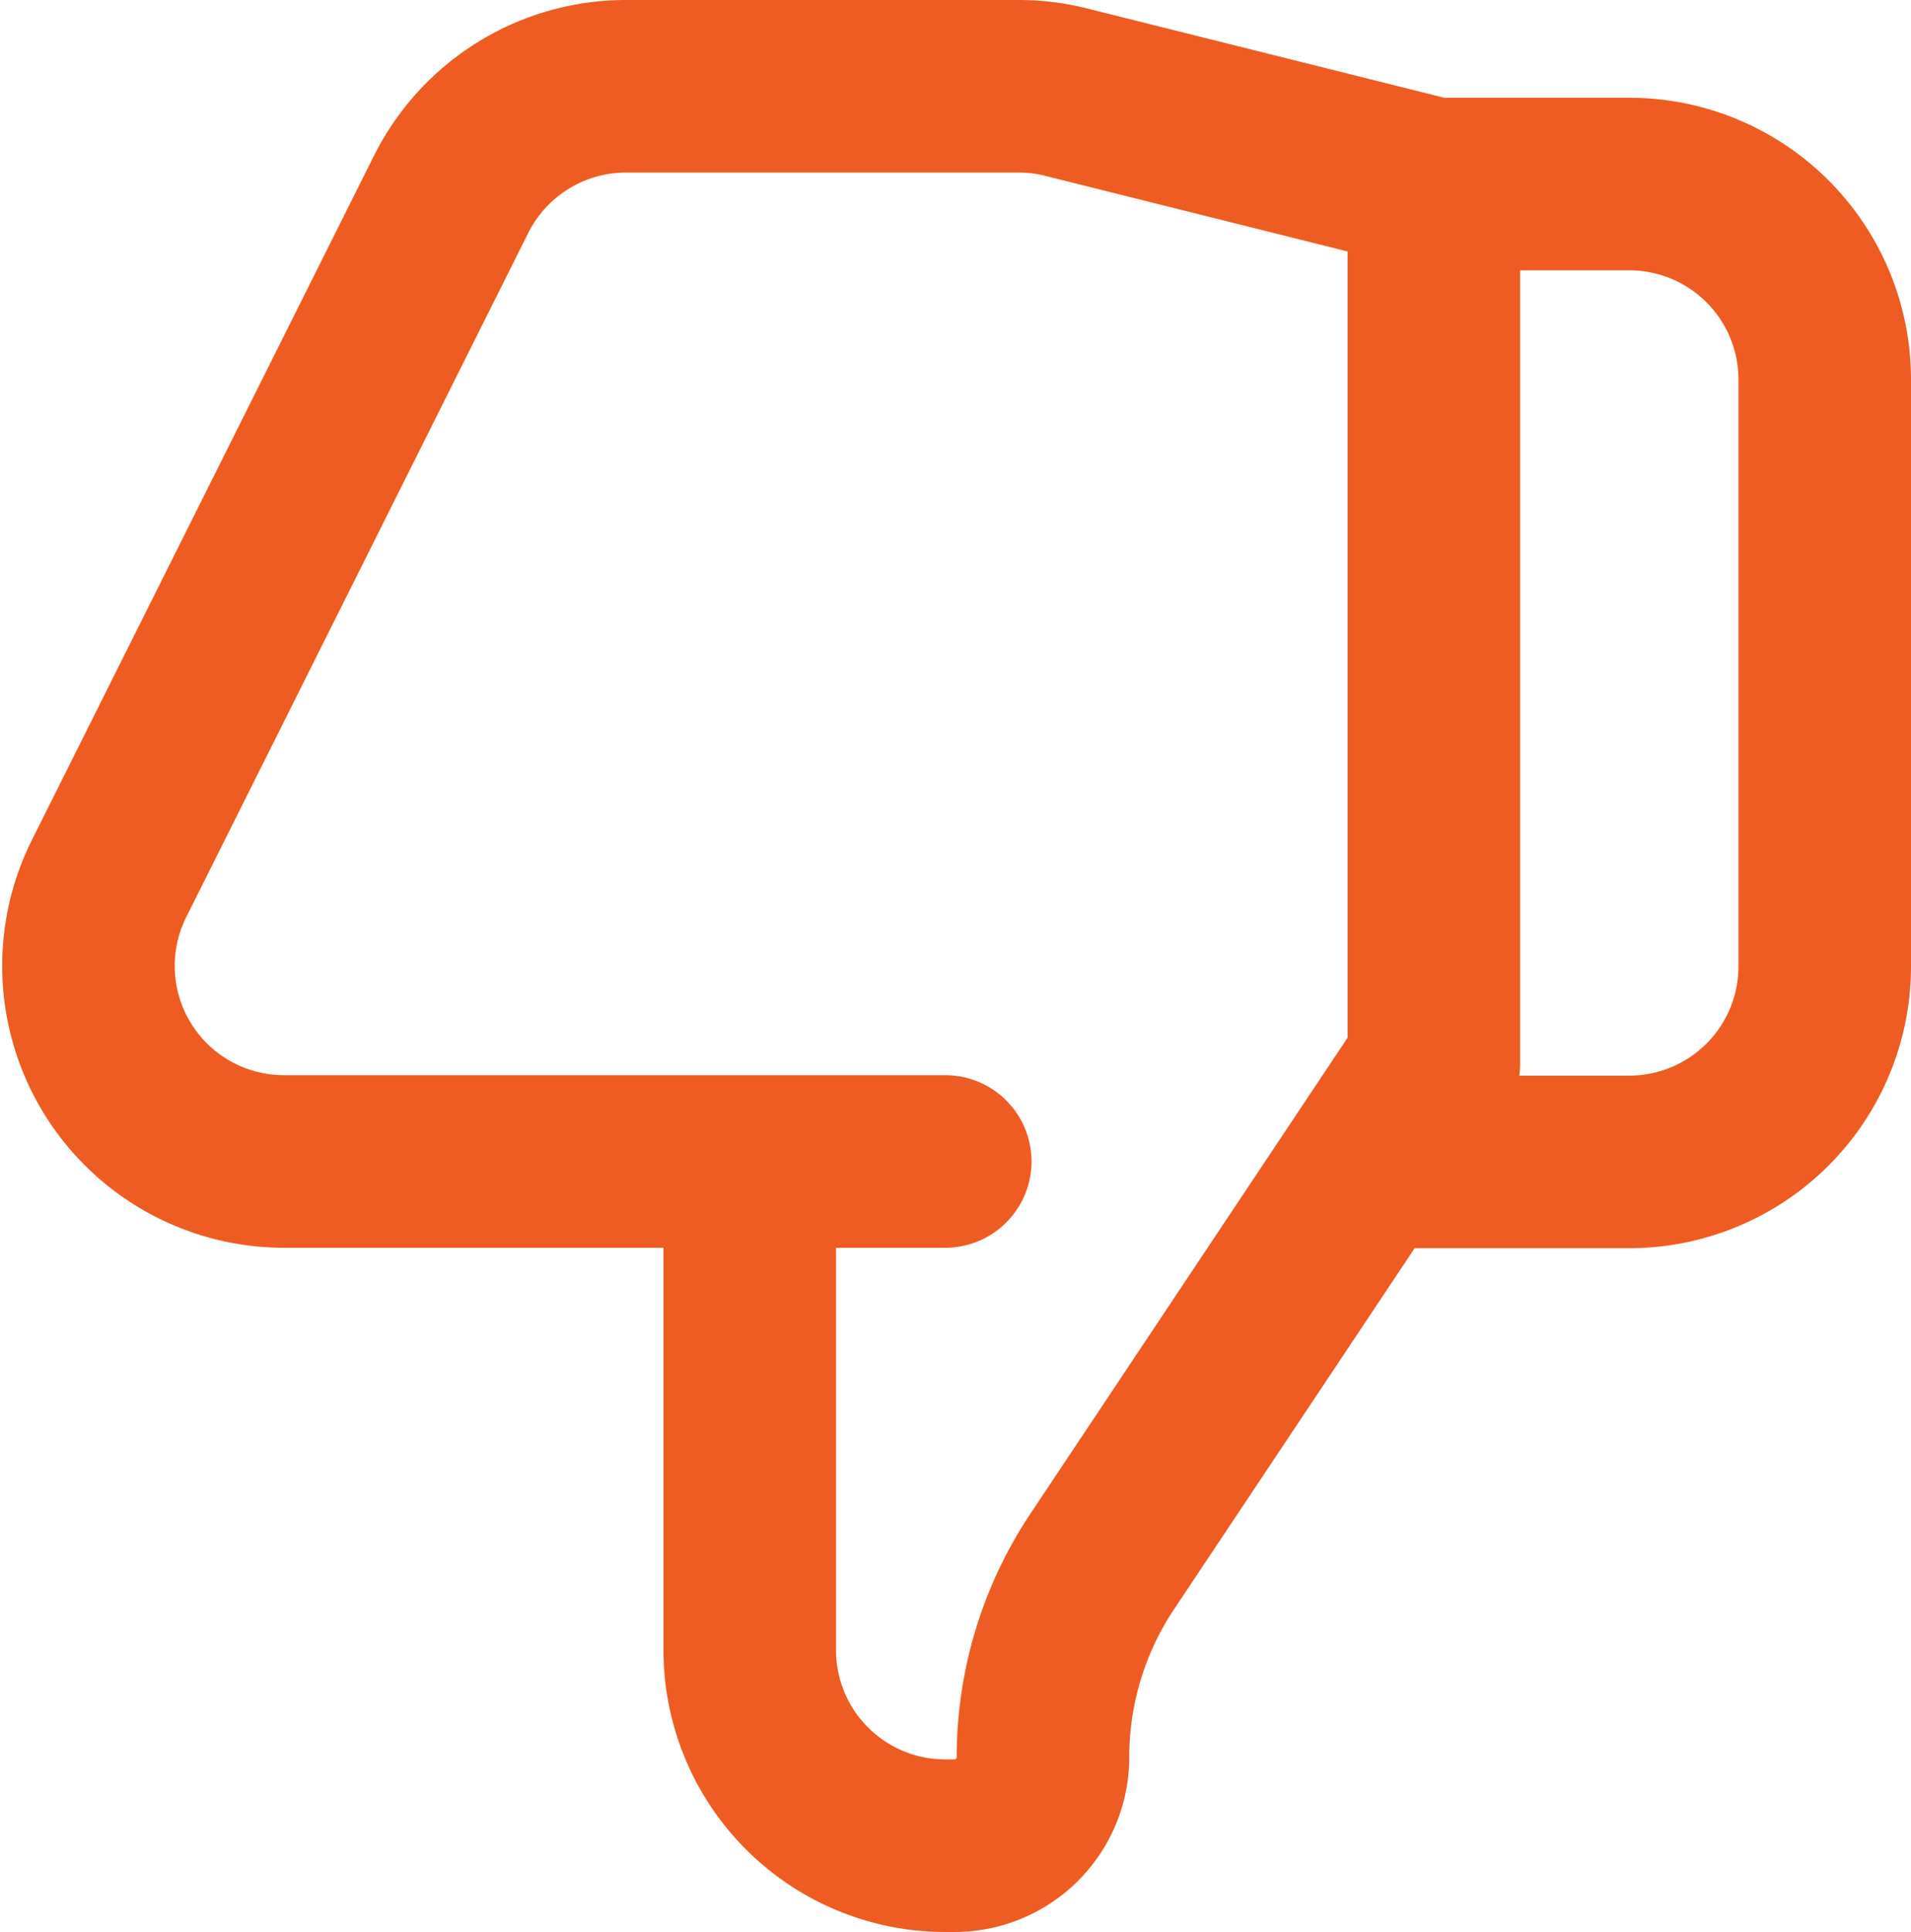 <svg xmlns="http://www.w3.org/2000/svg" width="22.152" height="22.39" viewBox="0 0 22.152 22.39"><defs><style>.a{fill:none;stroke:#ee5c23;stroke-linecap:round;stroke-linejoin:round;stroke-width:2px;}</style></defs><path class="a" d="M10.662,15.461h-5.4a2.266,2.266,0,0,1-2.027-3.278L7.2,4.253A2.266,2.266,0,0,1,9.231,3h4.55a2.252,2.252,0,0,1,.549.068l4.26,1.065M10.662,15.461v5.664a2.266,2.266,0,0,0,2.266,2.266h.108a1.025,1.025,0,0,0,1.025-1.025,4.088,4.088,0,0,1,.689-2.272l3.842-5.765V4.133M10.662,15.461h2.266M18.591,4.133h2.266A2.266,2.266,0,0,1,23.123,6.4v6.8a2.266,2.266,0,0,1-2.266,2.266H18.025" transform="translate(-1.971 -2)"/></svg>